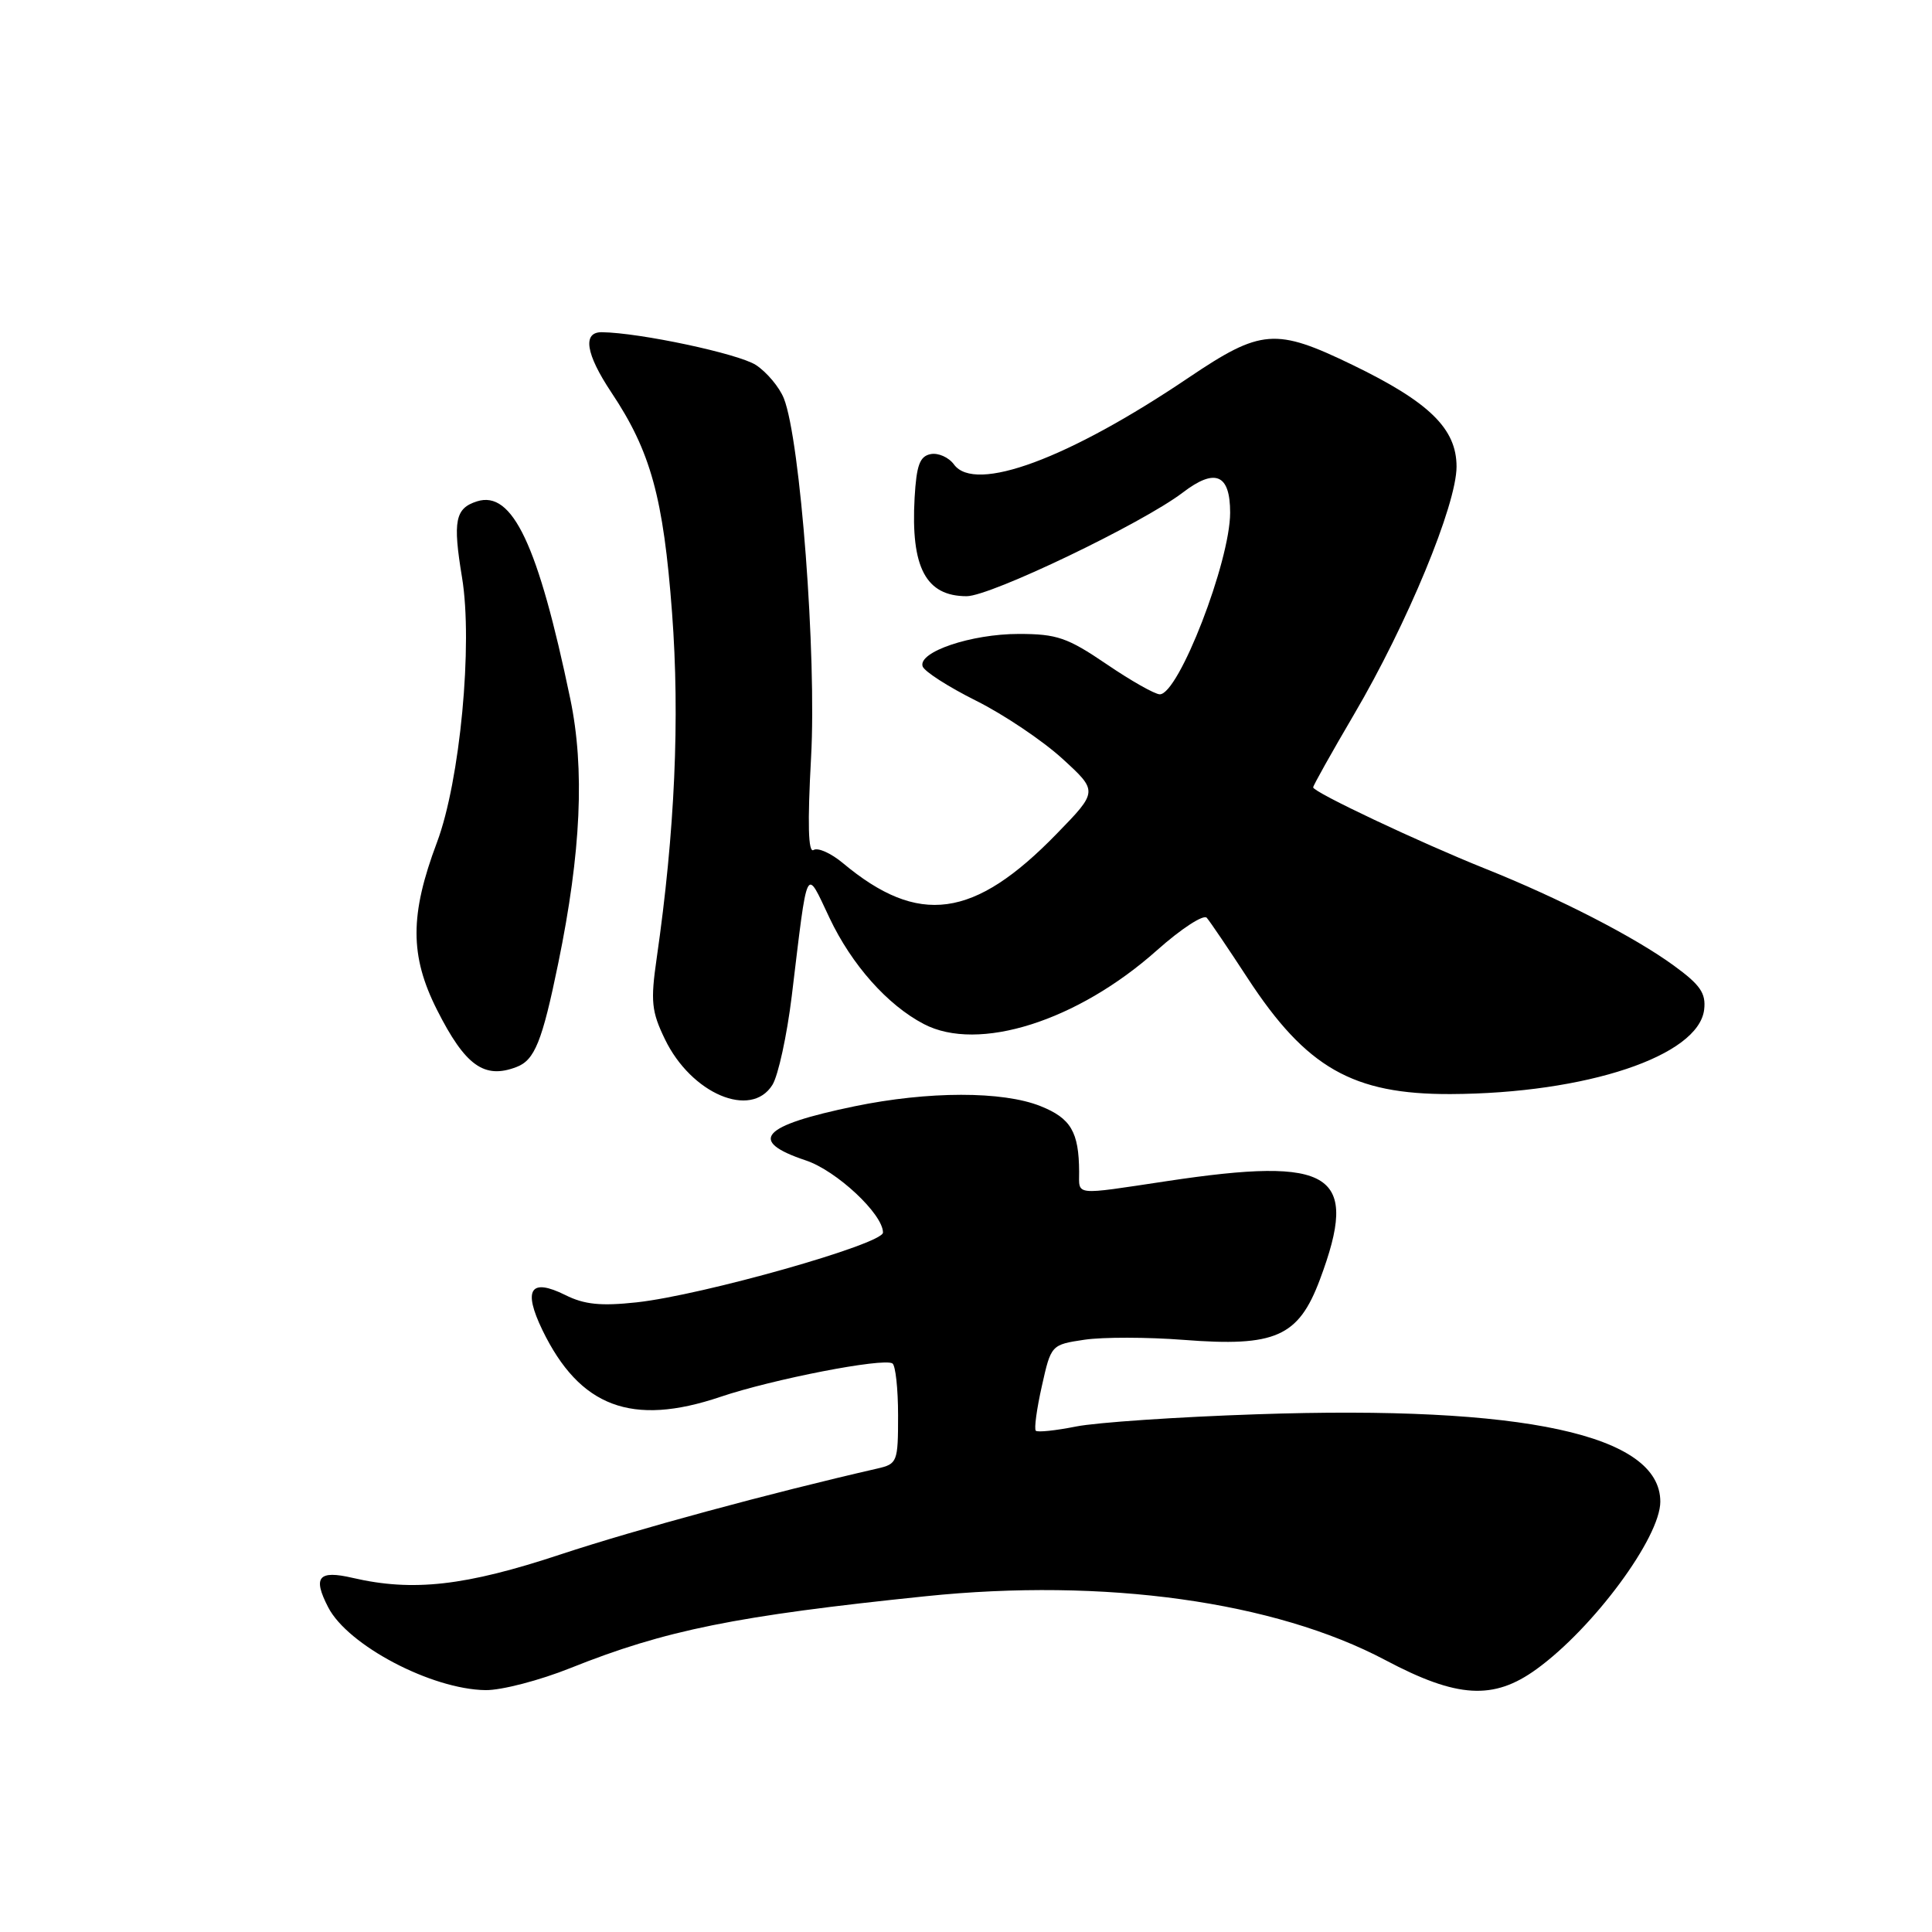 <?xml version="1.0" encoding="UTF-8" standalone="no"?>
<!DOCTYPE svg PUBLIC "-//W3C//DTD SVG 1.1//EN" "http://www.w3.org/Graphics/SVG/1.1/DTD/svg11.dtd" >
<svg xmlns="http://www.w3.org/2000/svg" xmlns:xlink="http://www.w3.org/1999/xlink" version="1.1" viewBox="0 0 256 256">
 <g >
 <path fill="currentColor"
d=" M 75.60 221.02 C 88.15 216.00 97.54 214.10 122.65 211.51 C 146.34 209.06 168.89 212.19 183.58 219.98 C 193.09 225.02 197.90 225.31 203.60 221.17 C 211.15 215.70 220.00 203.72 220.00 198.98 C 220.00 190.10 201.93 186.19 166.50 187.40 C 156.05 187.75 145.29 188.48 142.58 189.02 C 139.88 189.56 137.48 189.81 137.25 189.58 C 137.01 189.35 137.37 186.69 138.05 183.67 C 139.27 178.20 139.29 178.18 143.70 177.52 C 146.13 177.16 152.04 177.17 156.83 177.54 C 169.00 178.49 172.05 177.14 174.89 169.56 C 180.18 155.44 176.66 153.18 154.59 156.51 C 142.12 158.38 143.00 158.48 142.99 155.25 C 142.96 149.99 141.89 148.17 137.88 146.57 C 132.86 144.56 123.01 144.57 113.23 146.59 C 100.85 149.15 99.02 151.17 106.77 153.76 C 110.84 155.11 117.00 160.87 117.00 163.32 C 117.00 164.85 93.08 171.62 84.34 172.57 C 79.62 173.08 77.42 172.86 74.91 171.60 C 70.28 169.30 69.27 170.85 71.87 176.24 C 76.82 186.45 83.73 189.05 95.46 185.09 C 102.38 182.75 117.02 179.90 118.25 180.66 C 118.66 180.91 119.00 184.01 119.00 187.54 C 119.00 193.73 118.90 193.98 116.25 194.59 C 102.01 197.85 84.36 202.64 74.30 205.96 C 61.67 210.15 54.72 210.93 46.74 209.08 C 42.19 208.02 41.41 208.96 43.49 212.98 C 46.09 218.02 57.18 223.85 64.33 223.95 C 66.44 223.98 71.51 222.66 75.60 221.02 Z  M 102.35 143.75 C 103.12 142.51 104.27 137.22 104.91 132.00 C 107.07 114.13 106.71 114.88 109.92 121.64 C 112.86 127.85 117.60 133.18 122.41 135.69 C 129.63 139.47 142.77 135.31 153.31 125.91 C 156.51 123.06 159.48 121.13 159.90 121.61 C 160.33 122.10 162.77 125.71 165.33 129.63 C 173.09 141.50 179.26 145.02 192.22 144.97 C 210.20 144.89 225.09 139.92 225.81 133.77 C 226.06 131.61 225.30 130.50 221.81 127.96 C 216.61 124.16 206.63 119.03 196.77 115.09 C 188.11 111.62 174.00 104.96 174.00 104.33 C 174.00 104.09 176.43 99.75 179.40 94.69 C 186.47 82.66 193.00 66.88 193.00 61.83 C 193.00 56.80 189.39 53.28 179.19 48.34 C 169.02 43.42 167.10 43.57 157.50 50.04 C 141.56 60.80 129.21 65.37 126.41 61.55 C 125.72 60.60 124.33 59.98 123.33 60.17 C 121.87 60.45 121.44 61.63 121.19 65.96 C 120.67 75.20 122.68 79.00 128.09 79.00 C 131.26 79.00 151.35 69.36 156.72 65.27 C 161.02 61.98 163.00 62.82 163.00 67.93 C 163.00 74.40 156.18 92.00 153.68 92.00 C 153.03 92.00 149.85 90.20 146.62 88.00 C 141.44 84.48 140.04 84.00 134.99 84.00 C 128.70 84.00 121.64 86.38 122.25 88.29 C 122.46 88.96 125.64 91.00 129.32 92.84 C 132.99 94.67 138.14 98.13 140.75 100.51 C 145.50 104.85 145.50 104.85 140.00 110.50 C 129.06 121.75 121.72 122.75 111.67 114.35 C 110.11 113.05 108.37 112.27 107.80 112.63 C 107.09 113.06 106.99 109.17 107.47 100.38 C 108.22 86.89 106.05 58.31 103.87 52.80 C 103.28 51.31 101.61 49.32 100.17 48.37 C 97.87 46.87 84.77 44.08 79.75 44.02 C 77.15 43.99 77.61 46.90 81.01 52.00 C 86.22 59.81 87.90 65.89 89.05 81.18 C 90.10 95.15 89.43 110.23 87.01 127.00 C 86.19 132.68 86.33 134.03 88.10 137.69 C 91.59 144.93 99.52 148.30 102.35 143.75 Z  M 68.45 141.38 C 70.85 140.46 71.84 138.02 73.97 127.64 C 77.00 112.91 77.50 101.87 75.56 92.58 C 71.30 72.15 67.90 64.95 63.21 66.43 C 60.31 67.35 59.98 69.01 61.22 76.51 C 62.68 85.31 60.96 103.49 57.90 111.62 C 54.29 121.22 54.29 126.64 57.90 133.80 C 61.64 141.21 64.16 143.03 68.45 141.38 Z "/>
</g>
</svg>